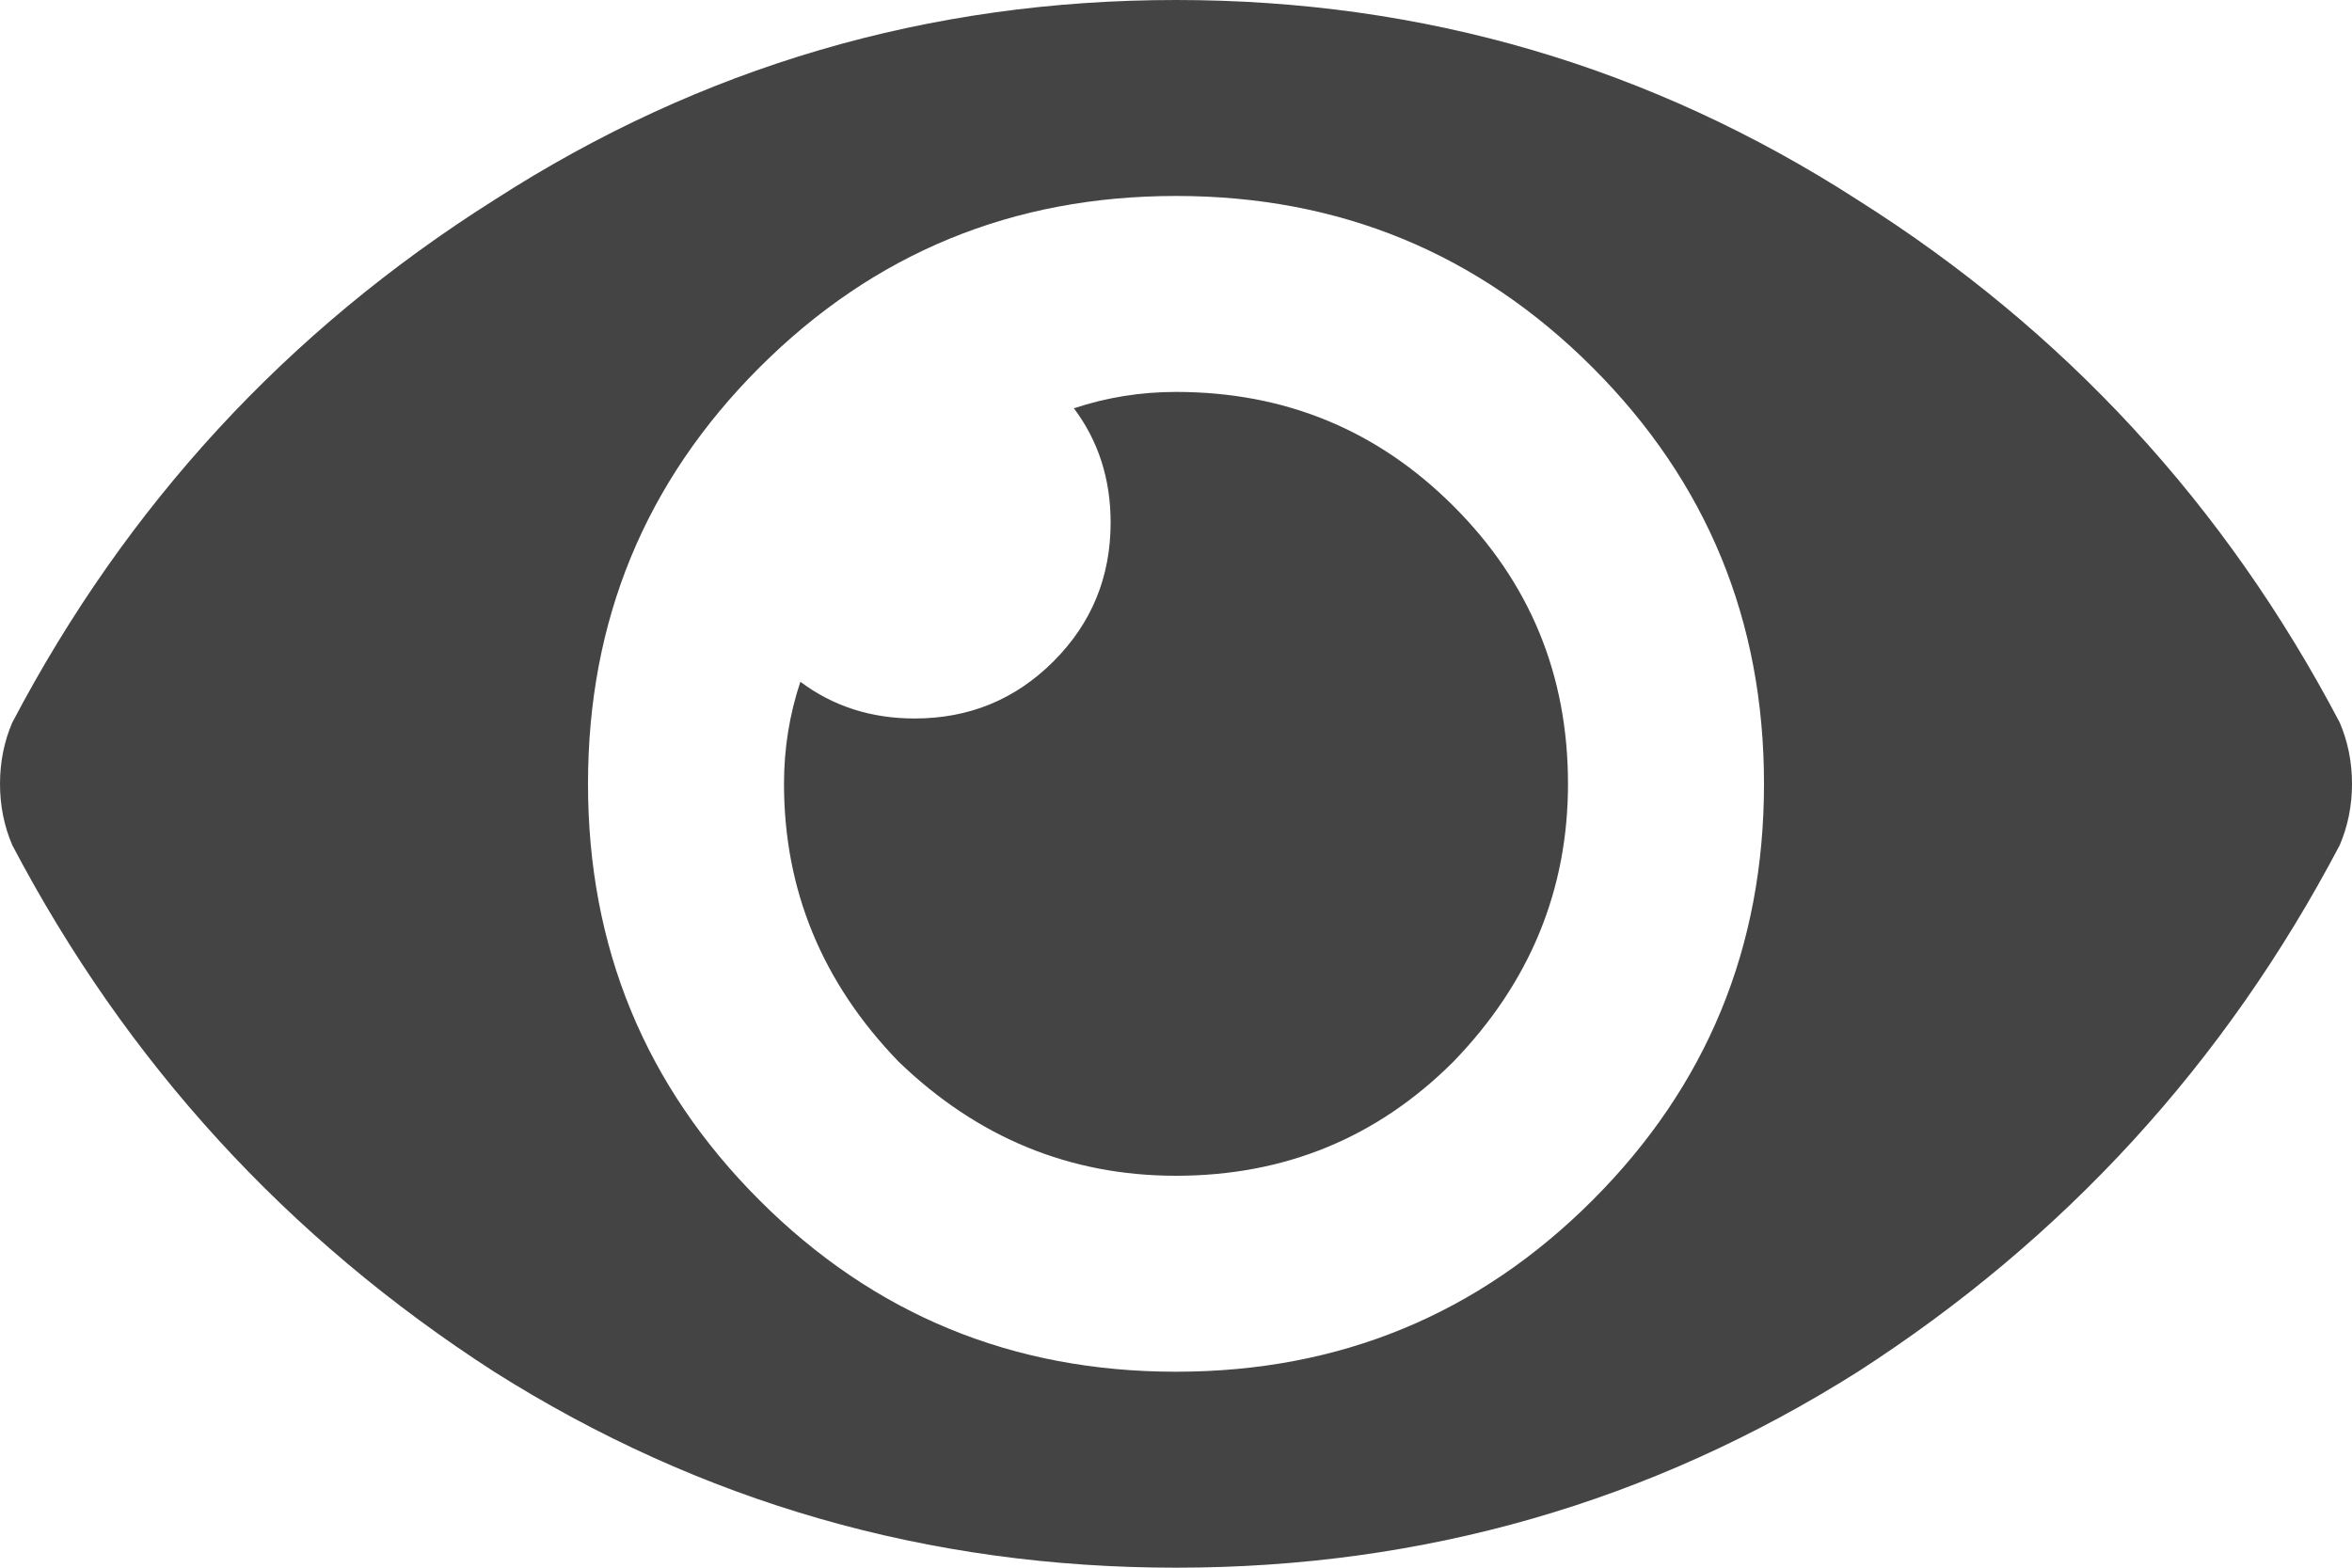 <svg width="24" height="16" viewBox="0 0 24 16" fill="none" xmlns="http://www.w3.org/2000/svg">
<path d="M23.875 7.375C23.958 7.569 24 7.778 24 8C24 8.222 23.958 8.431 23.875 8.625C22.708 10.847 21.069 12.639 18.958 14C16.847 15.333 14.528 16 12 16C9.472 16 7.153 15.333 5.042 14C2.931 12.639 1.292 10.847 0.125 8.625C0.042 8.431 0 8.222 0 8C0 7.778 0.042 7.569 0.125 7.375C1.292 5.153 2.931 3.375 5.042 2.042C7.153 0.681 9.472 0 12 0C14.528 0 16.847 0.681 18.958 2.042C21.069 3.375 22.708 5.153 23.875 7.375ZM12 14C13.667 14 15.083 13.417 16.25 12.25C17.417 11.083 18 9.667 18 8C18 6.333 17.417 4.917 16.25 3.75C15.083 2.583 13.667 2 12 2C10.333 2 8.917 2.583 7.75 3.75C6.583 4.917 6 6.333 6 8C6 9.667 6.583 11.083 7.75 12.25C8.917 13.417 10.333 14 12 14ZM12 4C13.111 4 14.056 4.389 14.833 5.167C15.611 5.944 16 6.889 16 8C16 9.083 15.611 10.028 14.833 10.833C14.056 11.611 13.111 12 12 12C10.917 12 9.972 11.611 9.167 10.833C8.389 10.028 8 9.083 8 8C8 7.639 8.056 7.292 8.167 6.958C8.5 7.208 8.889 7.333 9.333 7.333C9.889 7.333 10.361 7.139 10.75 6.75C11.139 6.361 11.333 5.889 11.333 5.333C11.333 4.889 11.208 4.5 10.958 4.167C11.292 4.056 11.639 4 12 4Z" fill="#444444"/>
</svg>
